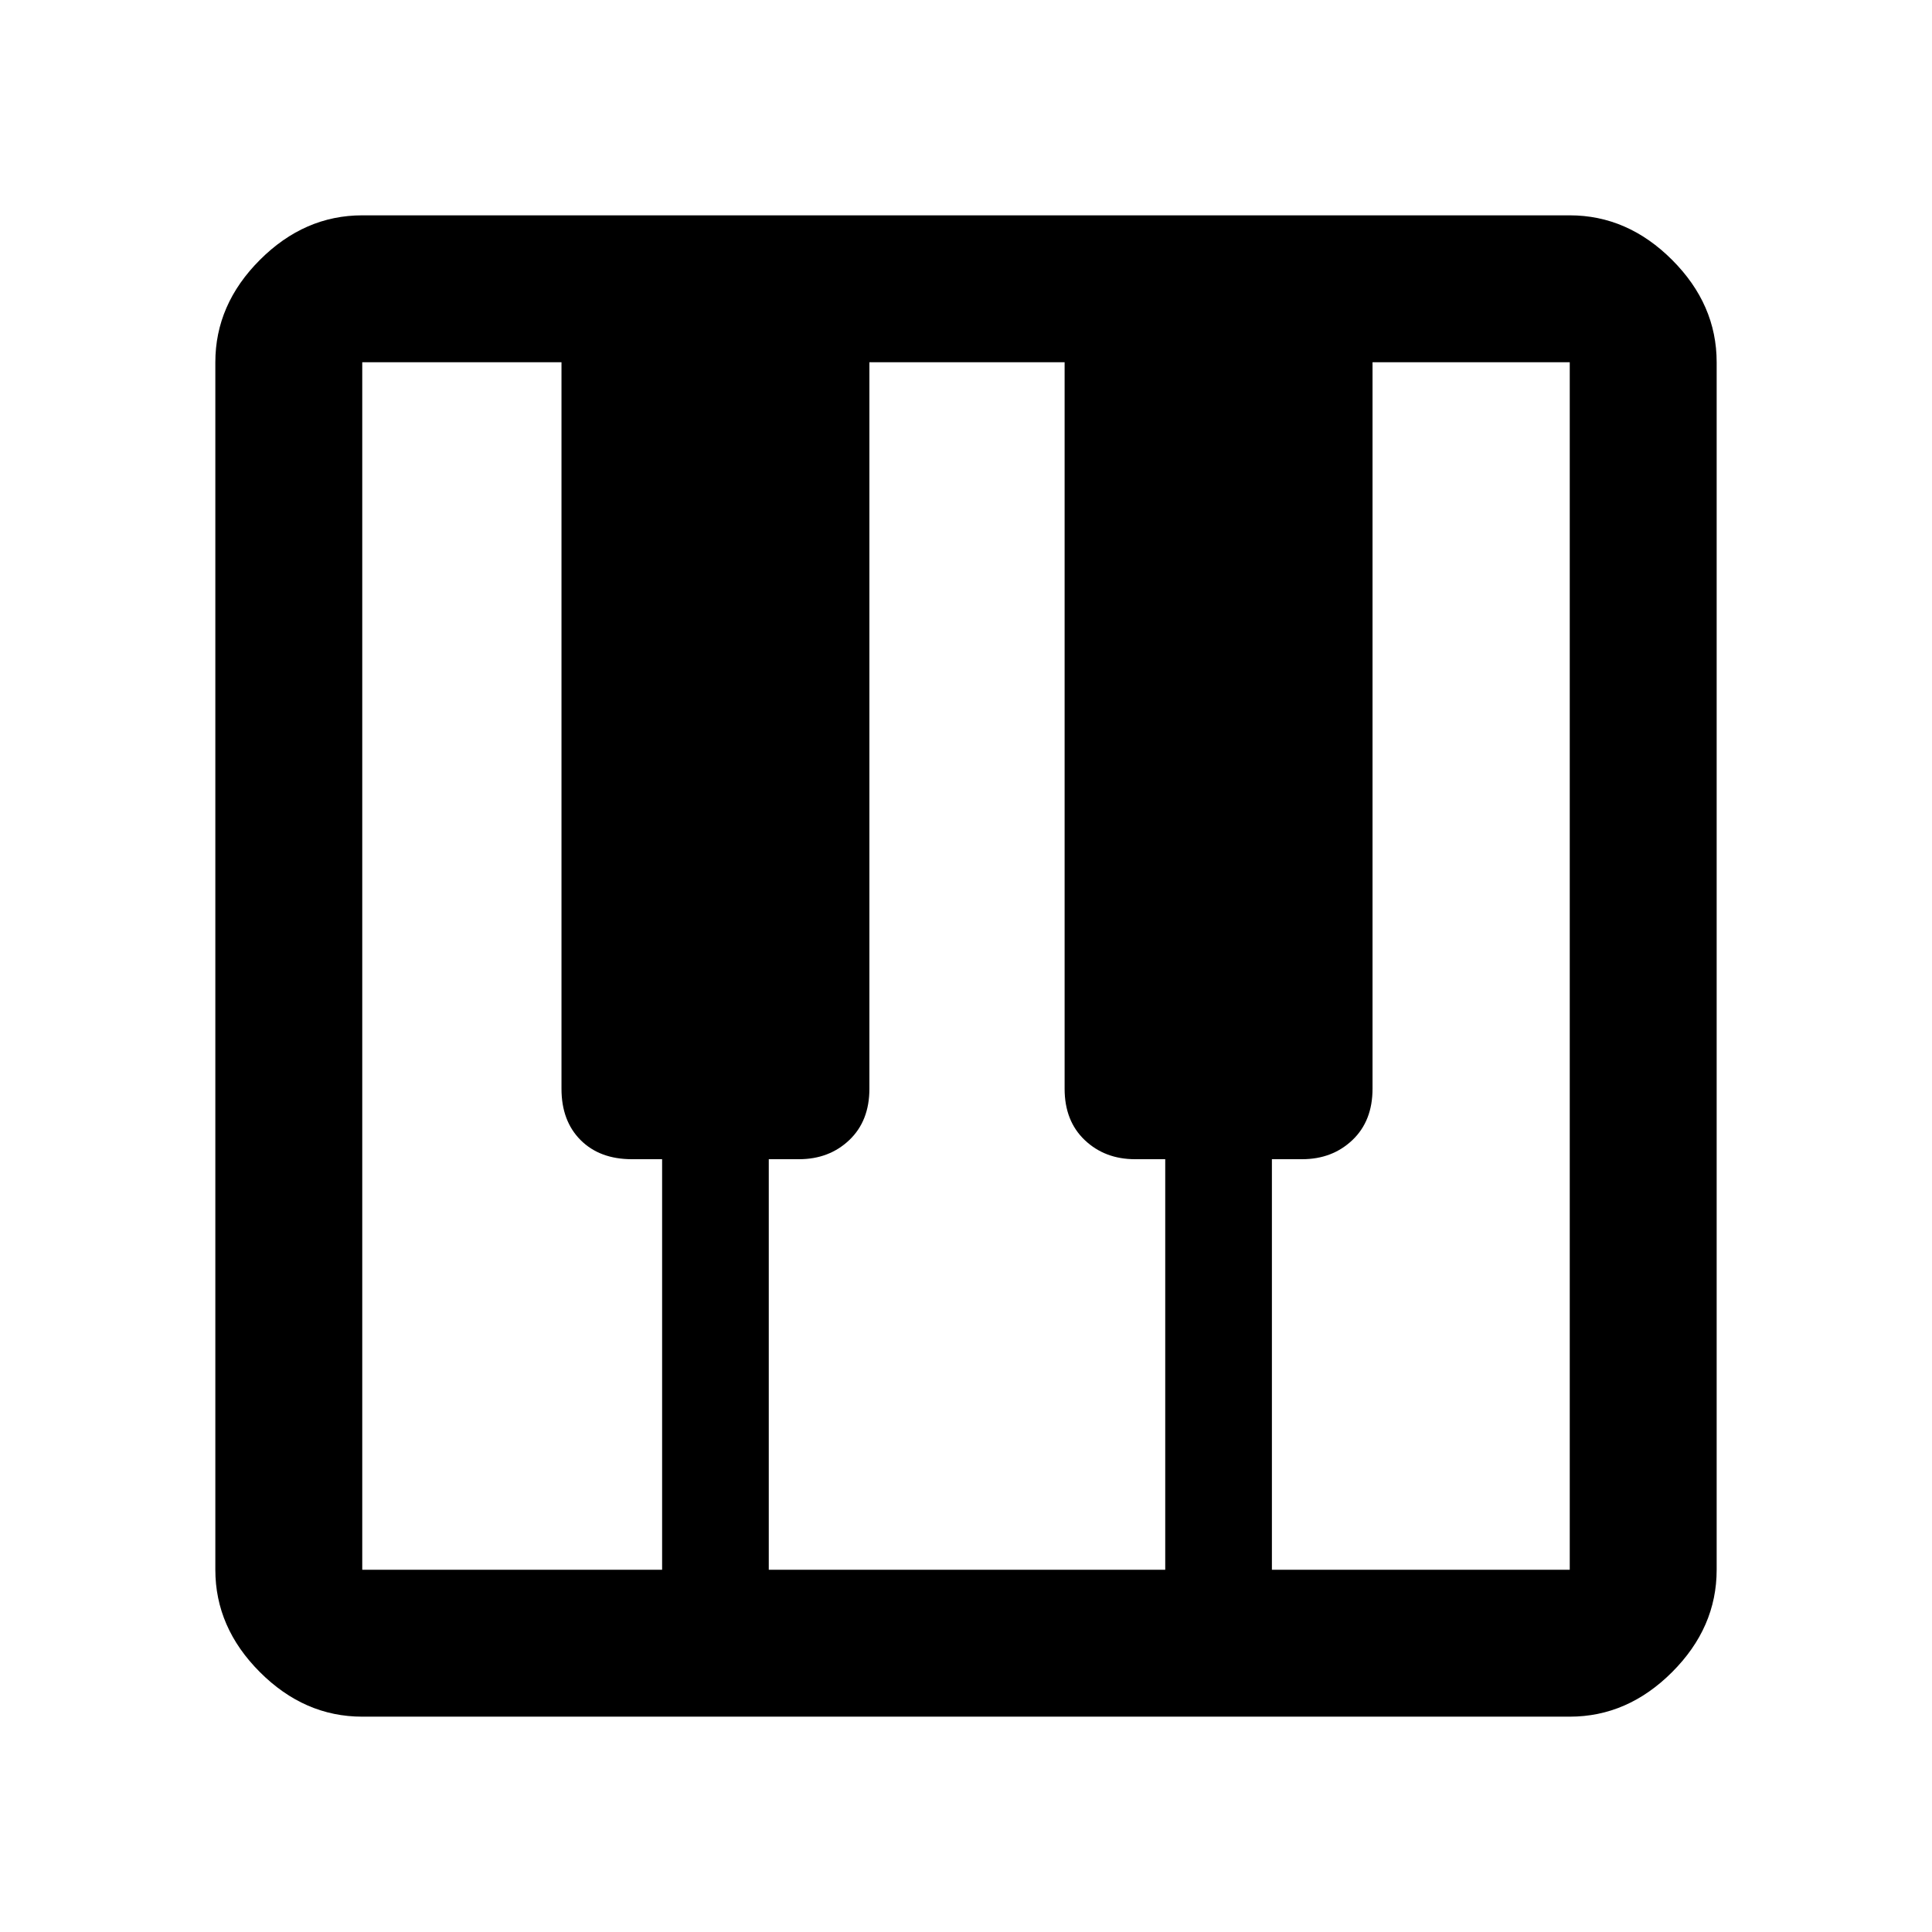 <svg xmlns="http://www.w3.org/2000/svg" height="48" viewBox="0 -960 960 960" width="48"><path d="M180-107q-28.73 0-50.86-22.14Q107-151.27 107-180v-600q0-28.72 22.14-50.86Q151.27-853 180-853h600q28.72 0 50.86 22.14T853-780v600q0 28.73-22.14 50.86Q808.72-107 780-107H180Zm0-73h149v-204h-15q-16 0-25.5-9.5T279-419v-361h-99v600Zm452 0h148v-600h-98v361q0 16-10 25.5t-25 9.5h-15v204Zm-250 0h197v-204h-15q-15 0-25-9.5T529-419v-361h-97v361q0 16-10 25.5t-25 9.5h-15v204Z"/></svg>